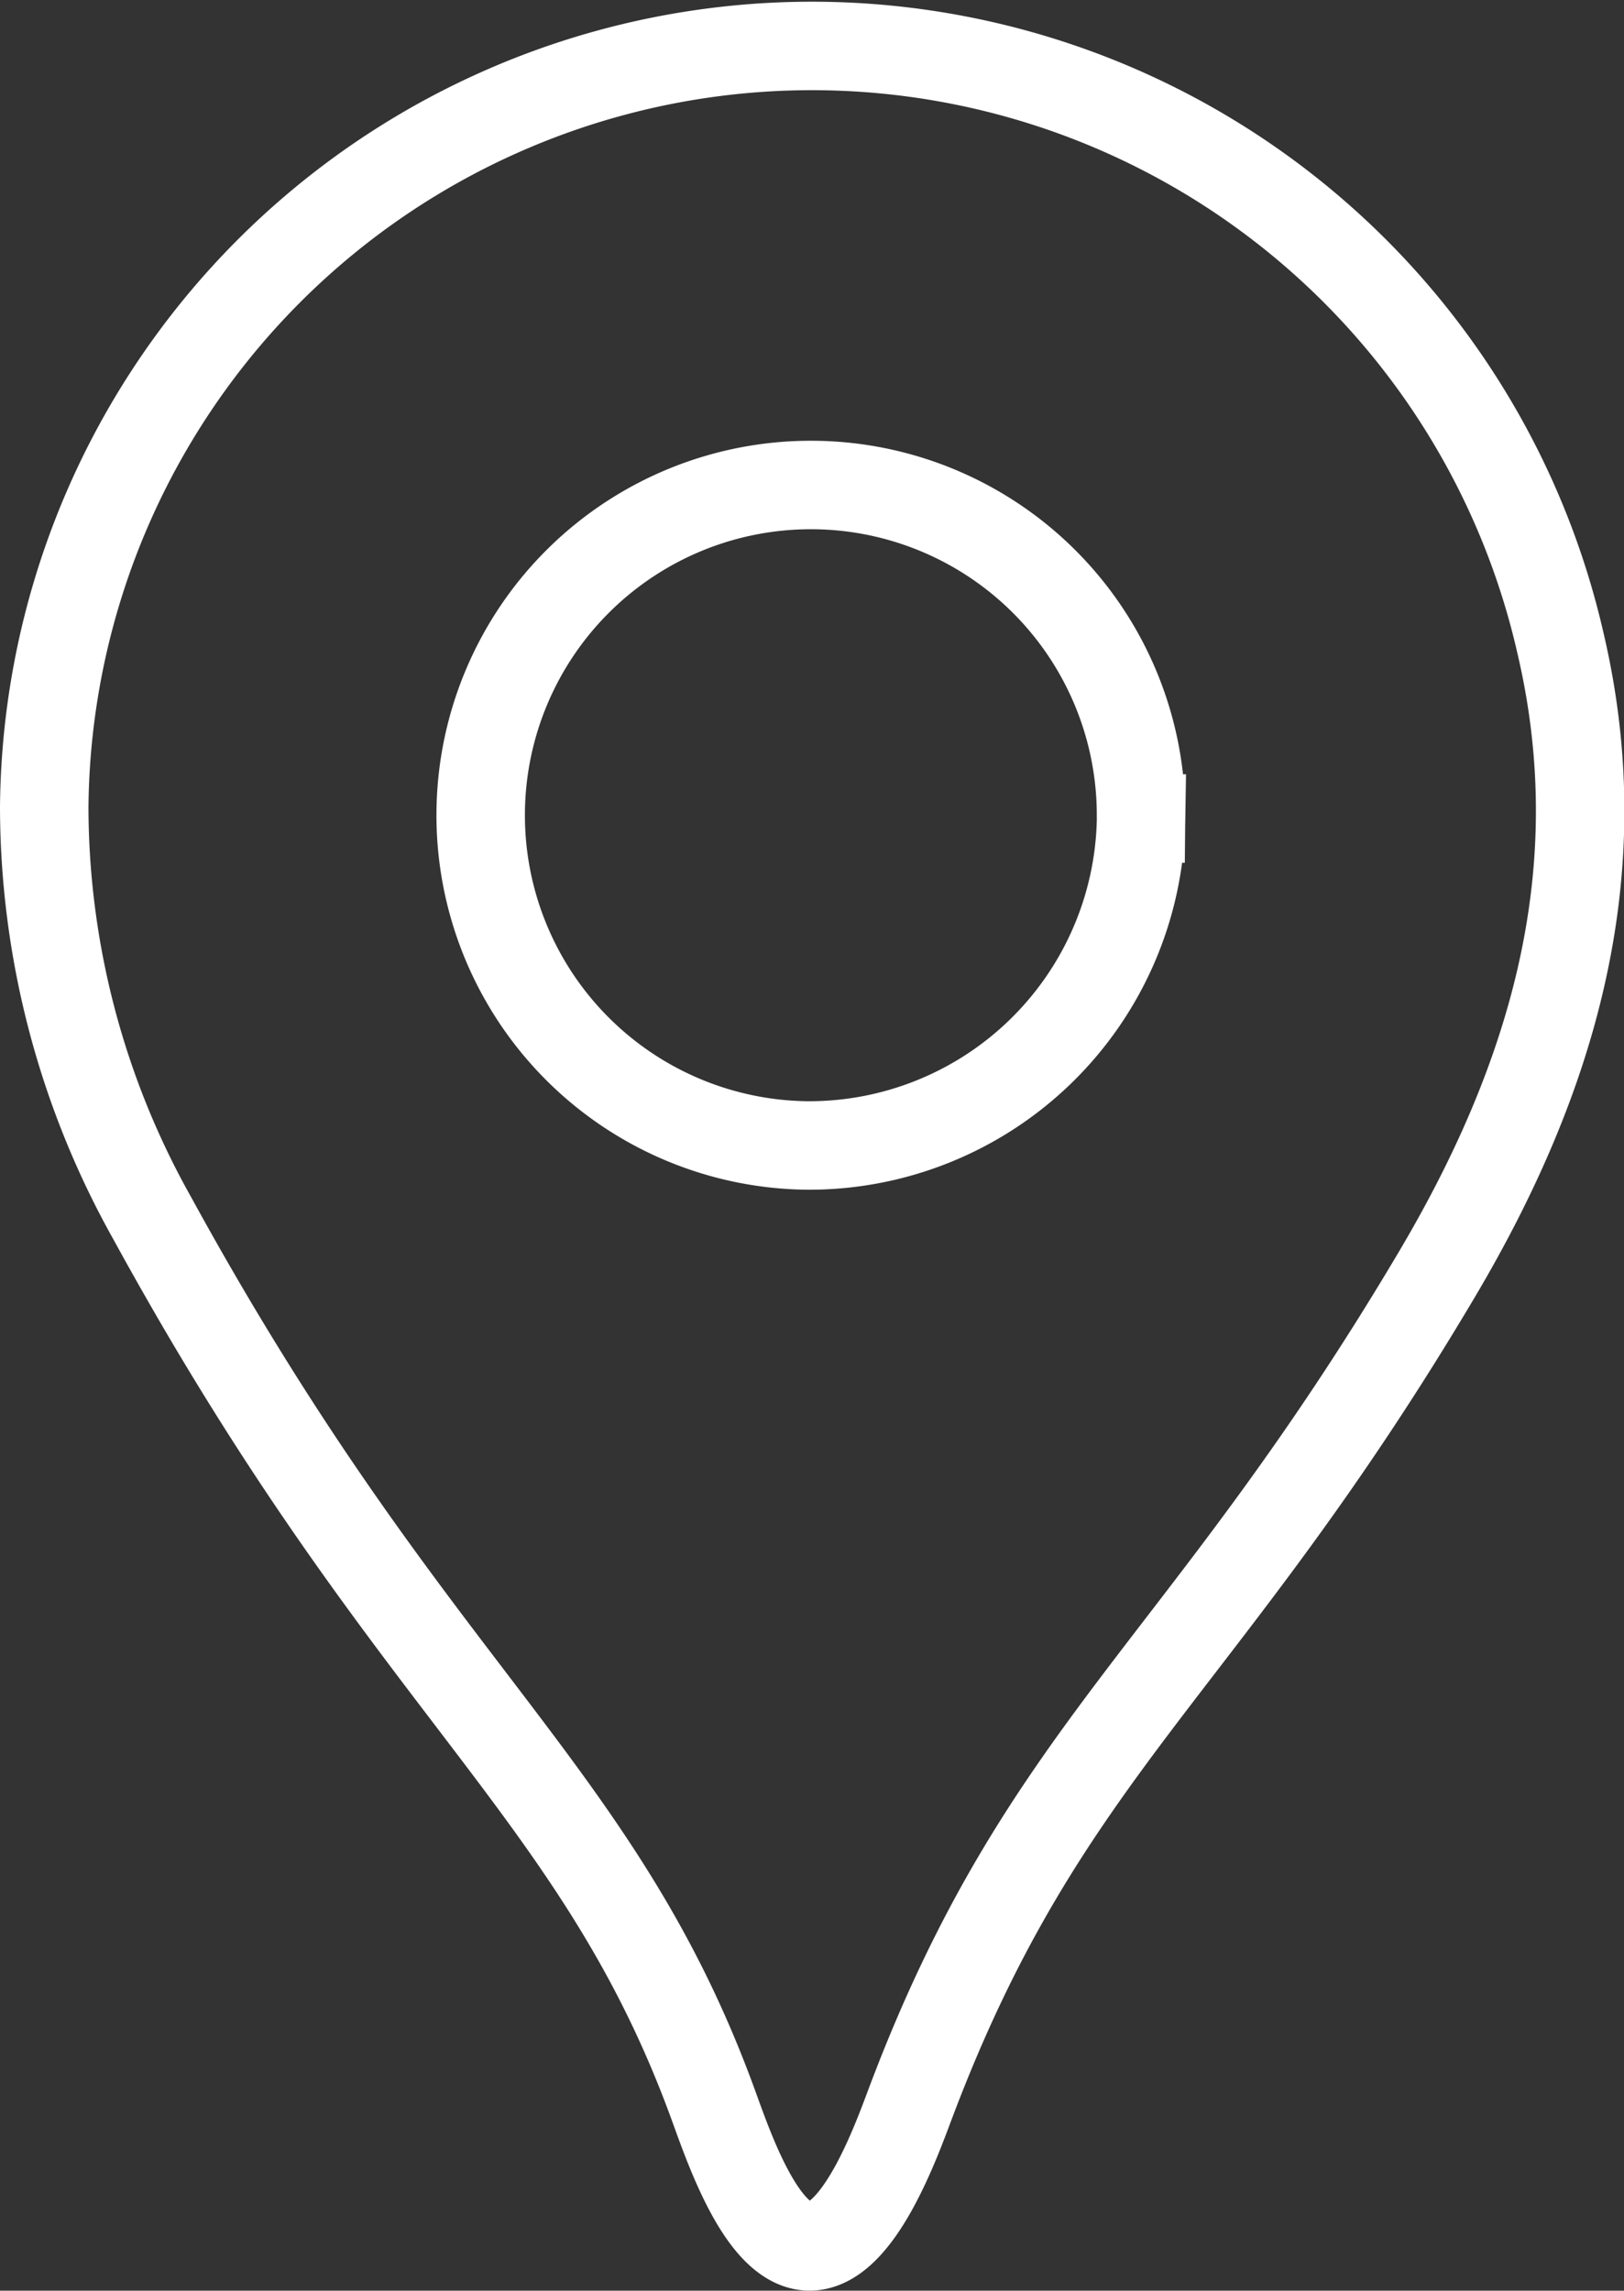 <svg xmlns="http://www.w3.org/2000/svg" width="25.921" height="36.554" viewBox="0 0 25.921 36.554">
  <rect x="0" y="0" width="25.921" height="36.554" fill="#333333" stroke="none"/>
  <path id="Path_114" data-name="Path 114" d="M9.093,177.955a12.254,12.254,0,0,1,24.2-2.626c.862,3.665-.127,6.966-1.973,10.08-3.741,6.311-6.257,7.545-8.395,13.208-.231.614-.836,2.311-1.623,2.3-.755-.011-1.285-1.587-1.537-2.277-1.848-5.054-4.826-6.6-8.949-14.132A13.438,13.438,0,0,1,9.093,177.955Zm17.506.177a5.27,5.27,0,1,0-5.33,5.217A5.3,5.3,0,0,0,26.6,178.132Z" transform="translate(-8.387 -165.07)" fill="none" stroke="#fff" stroke-miterlimit="10" stroke-width="1.412"/>
</svg>
